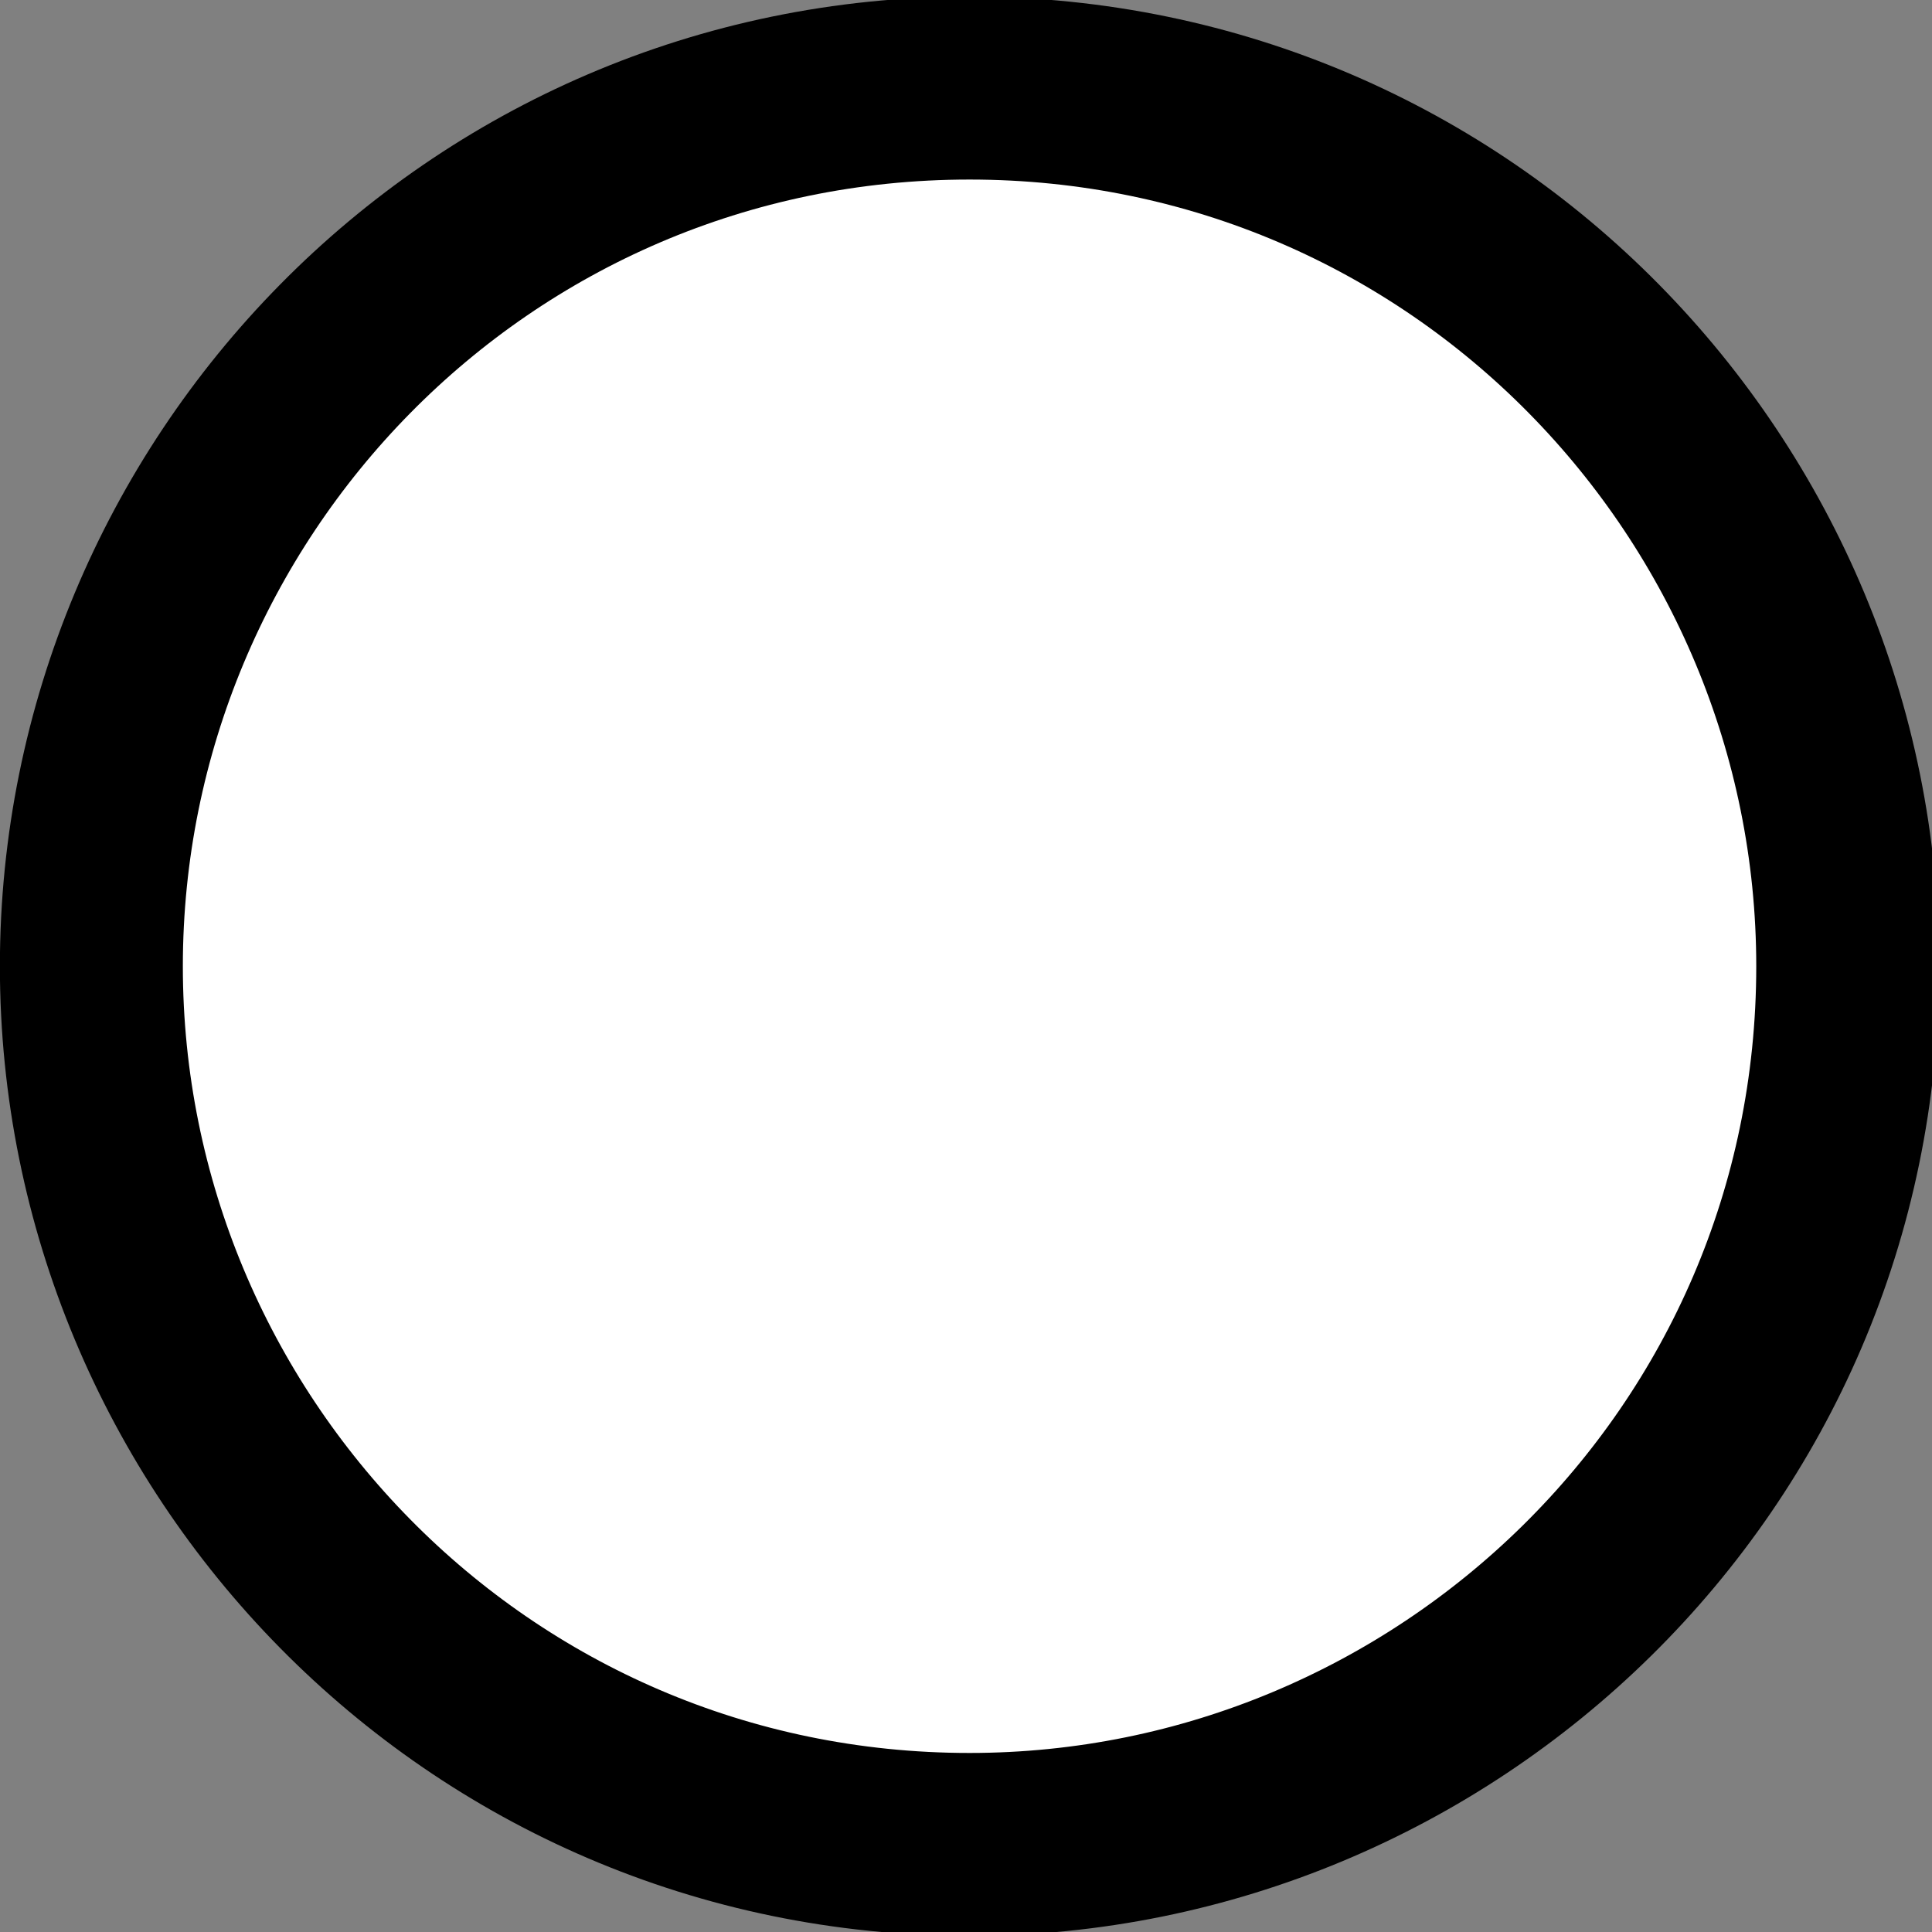 <svg xmlns:svg="http://www.w3.org/2000/svg" xmlns="http://www.w3.org/2000/svg" width="13.2" height="13.2" version="1.1"><rect width="100%" height="100%" fill="#808080" stroke="none"/><defs><clipPath clipPathUnits="userSpaceOnUse"><path d="m47.9 288.7 323.5 0 0 109.8-323.5 0 0-109.8z"/></clipPath></defs><g transform="translate(-293.38,-454.332)"><g transform="matrix(1.25,0,0,-1.25,109.518,831.59)"><g clip-path="url(#clipPath3831)"><g transform="translate(147.589,296.525)"><path d="m0 0c0-2.6 2.1-4.8 4.8-4.8 2.6 0 4.8 2.1 4.8 4.8 0 2.6-2.1 4.8-4.8 4.8C2.1 4.8 0 2.6 0 0" fill="#fff"/></g><g transform="translate(147.589,296.525)"><path d="m0 0c0-2.6 2.1-4.8 4.8-4.8 2.6 0 4.8 2.1 4.8 4.8 0 2.6-2.1 4.8-4.8 4.8C2.1 4.8 0 2.6 0 0z" style="fill:none;stroke:#000"/></g></g></g></g></svg>